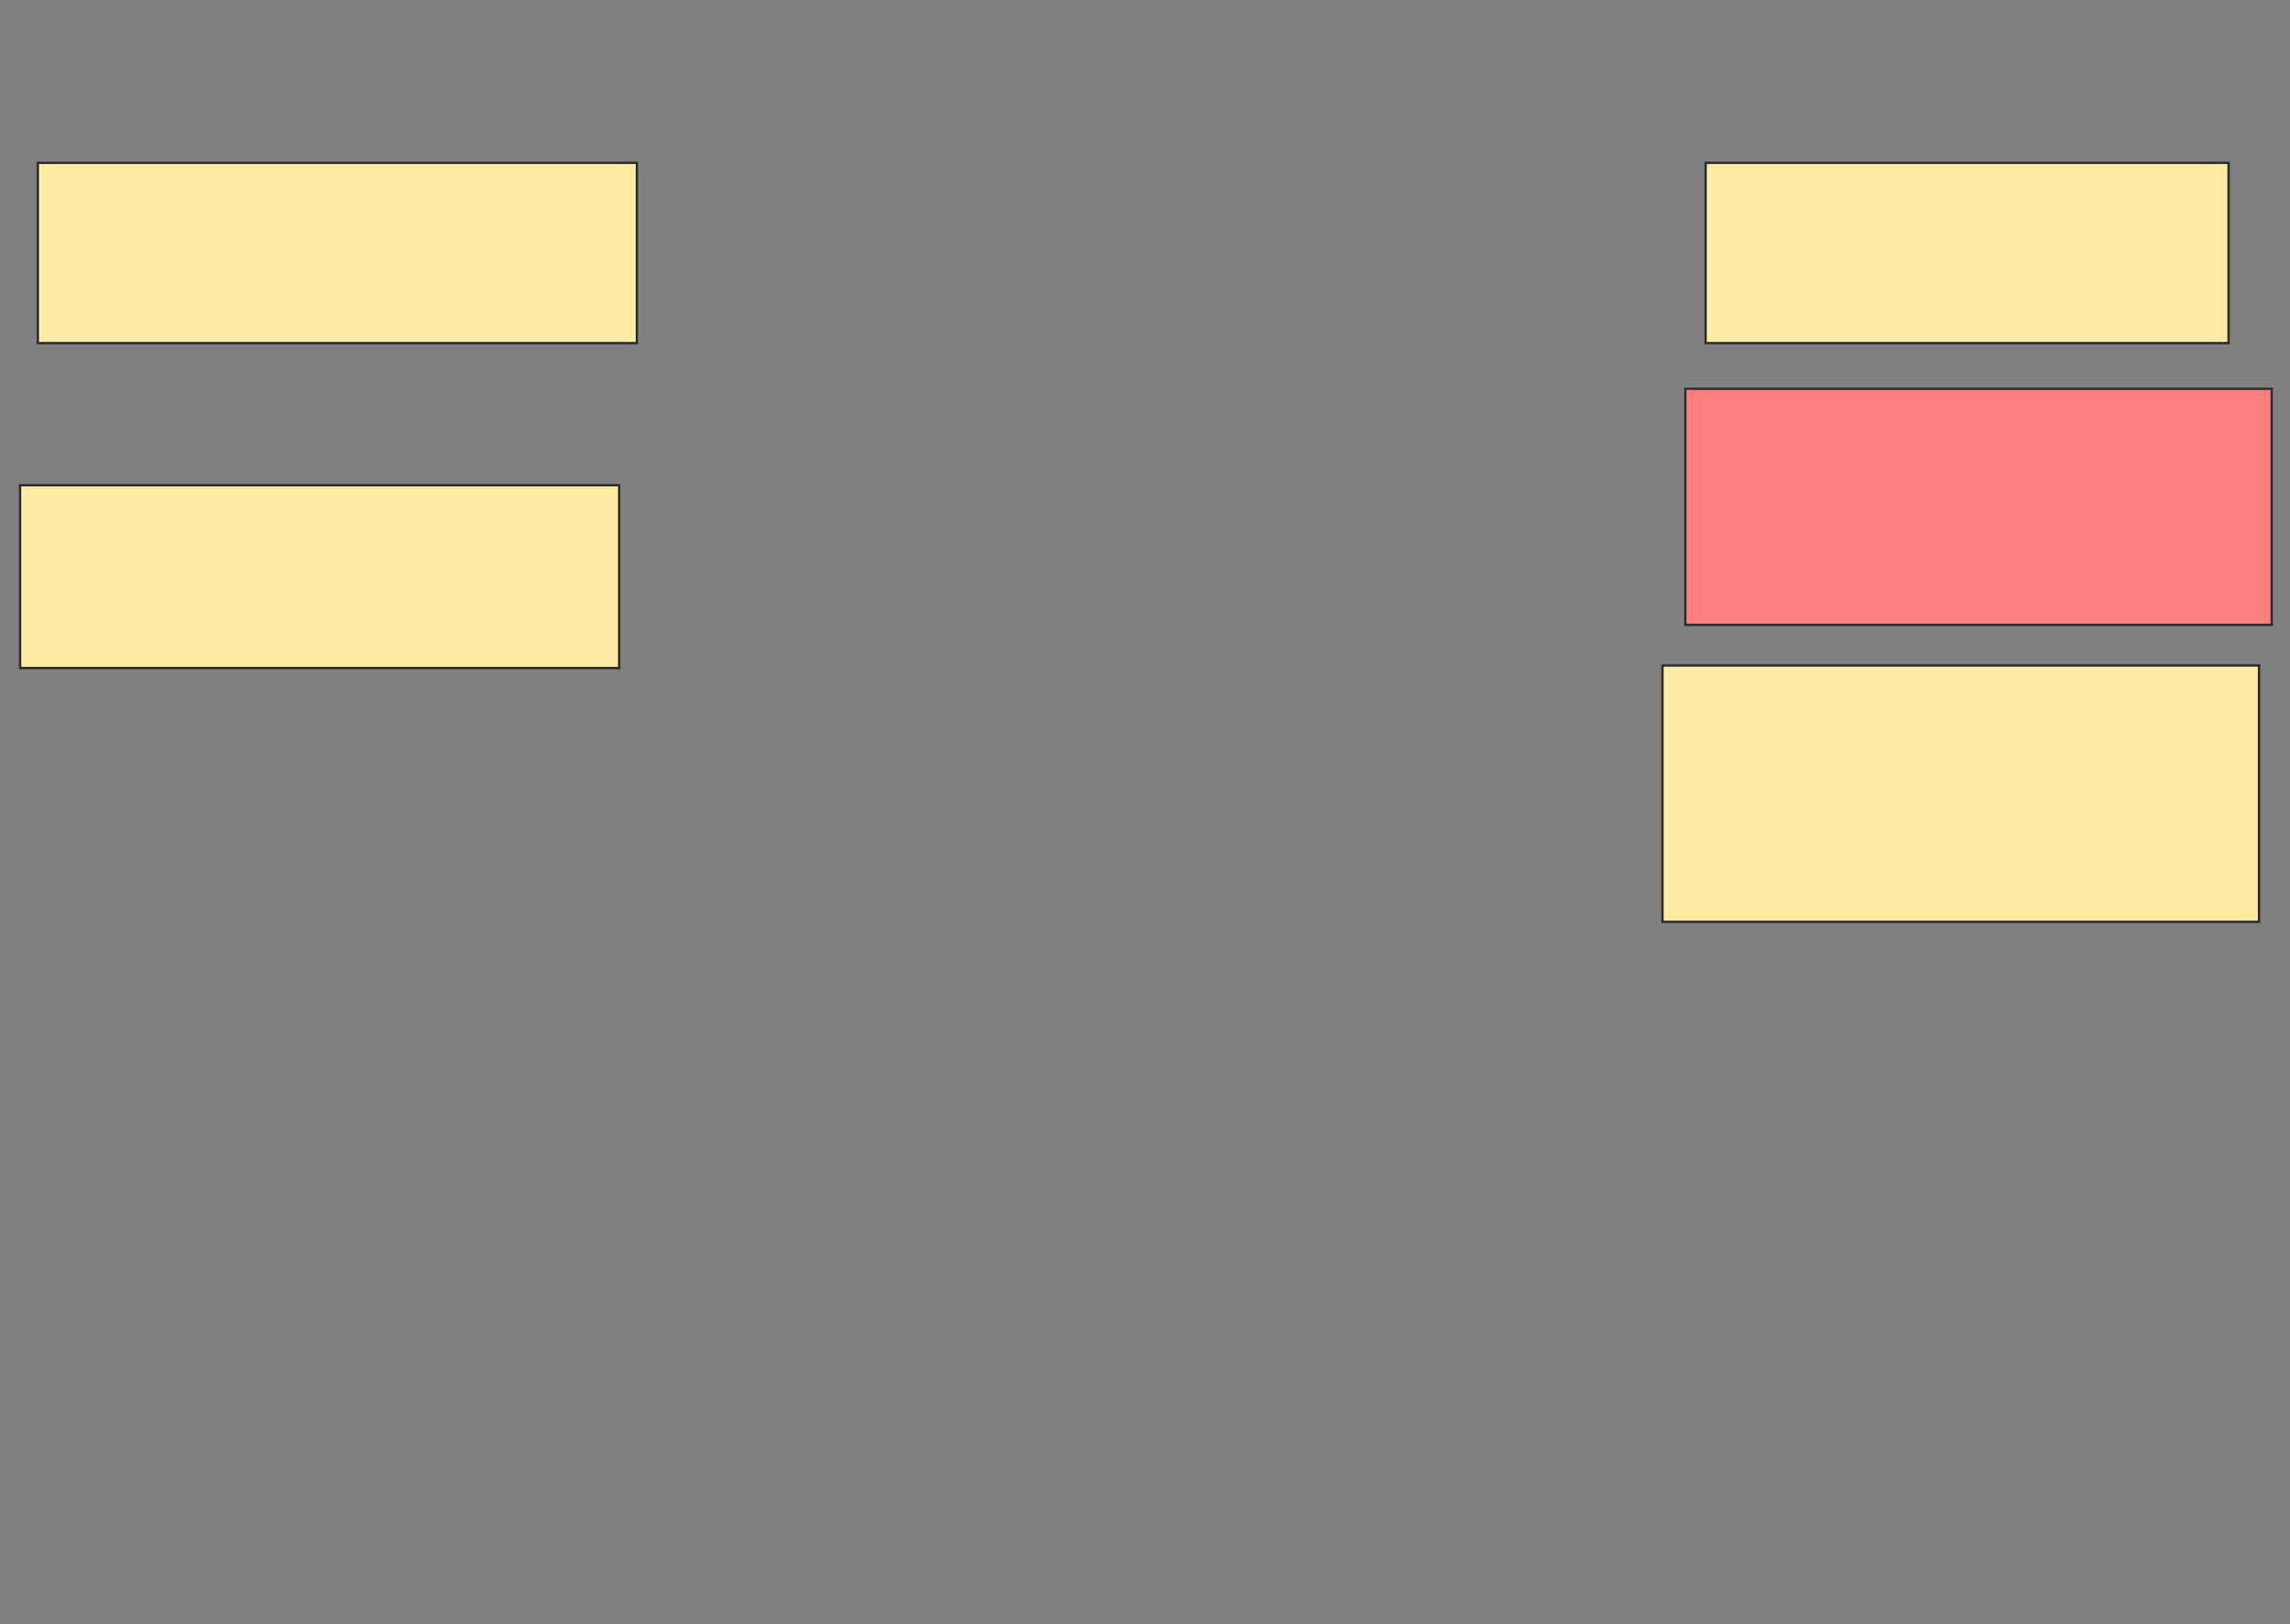 <svg height="688" width="970" xmlns="http://www.w3.org/2000/svg">
 <rect width="100%" height="100%" fill="#808080" stroke="none"/>
 <!-- Created with Image Occlusion Enhanced -->
 <g>
  <title>Labels</title>
 </g>
 <g>
  <title>Masks</title>
  <rect fill="#FFEBA2" height="76.344" id="4be941bbcd8048e380579e1cba0927df-ao-1" stroke="#2D2D2D" width="253.763" x="16.022" y="68.989"/>
  <rect fill="#FFEBA2" height="77.419" id="4be941bbcd8048e380579e1cba0927df-ao-2" stroke="#2D2D2D" width="253.763" x="8.495" y="205.548"/>
  <rect fill="#FFEBA2" height="76.344" id="4be941bbcd8048e380579e1cba0927df-ao-3" stroke="#2D2D2D" width="221.505" x="722.473" y="68.989"/>
  <rect class="qshape" fill="#FF7E7E" height="100" id="4be941bbcd8048e380579e1cba0927df-ao-4" stroke="#2D2D2D" width="248.387" x="713.871" y="164.688"/>
  <rect fill="#FFEBA2" height="108.602" id="4be941bbcd8048e380579e1cba0927df-ao-5" stroke="#2D2D2D" width="252.688" x="704.194" y="281.892"/>
 </g>
</svg>